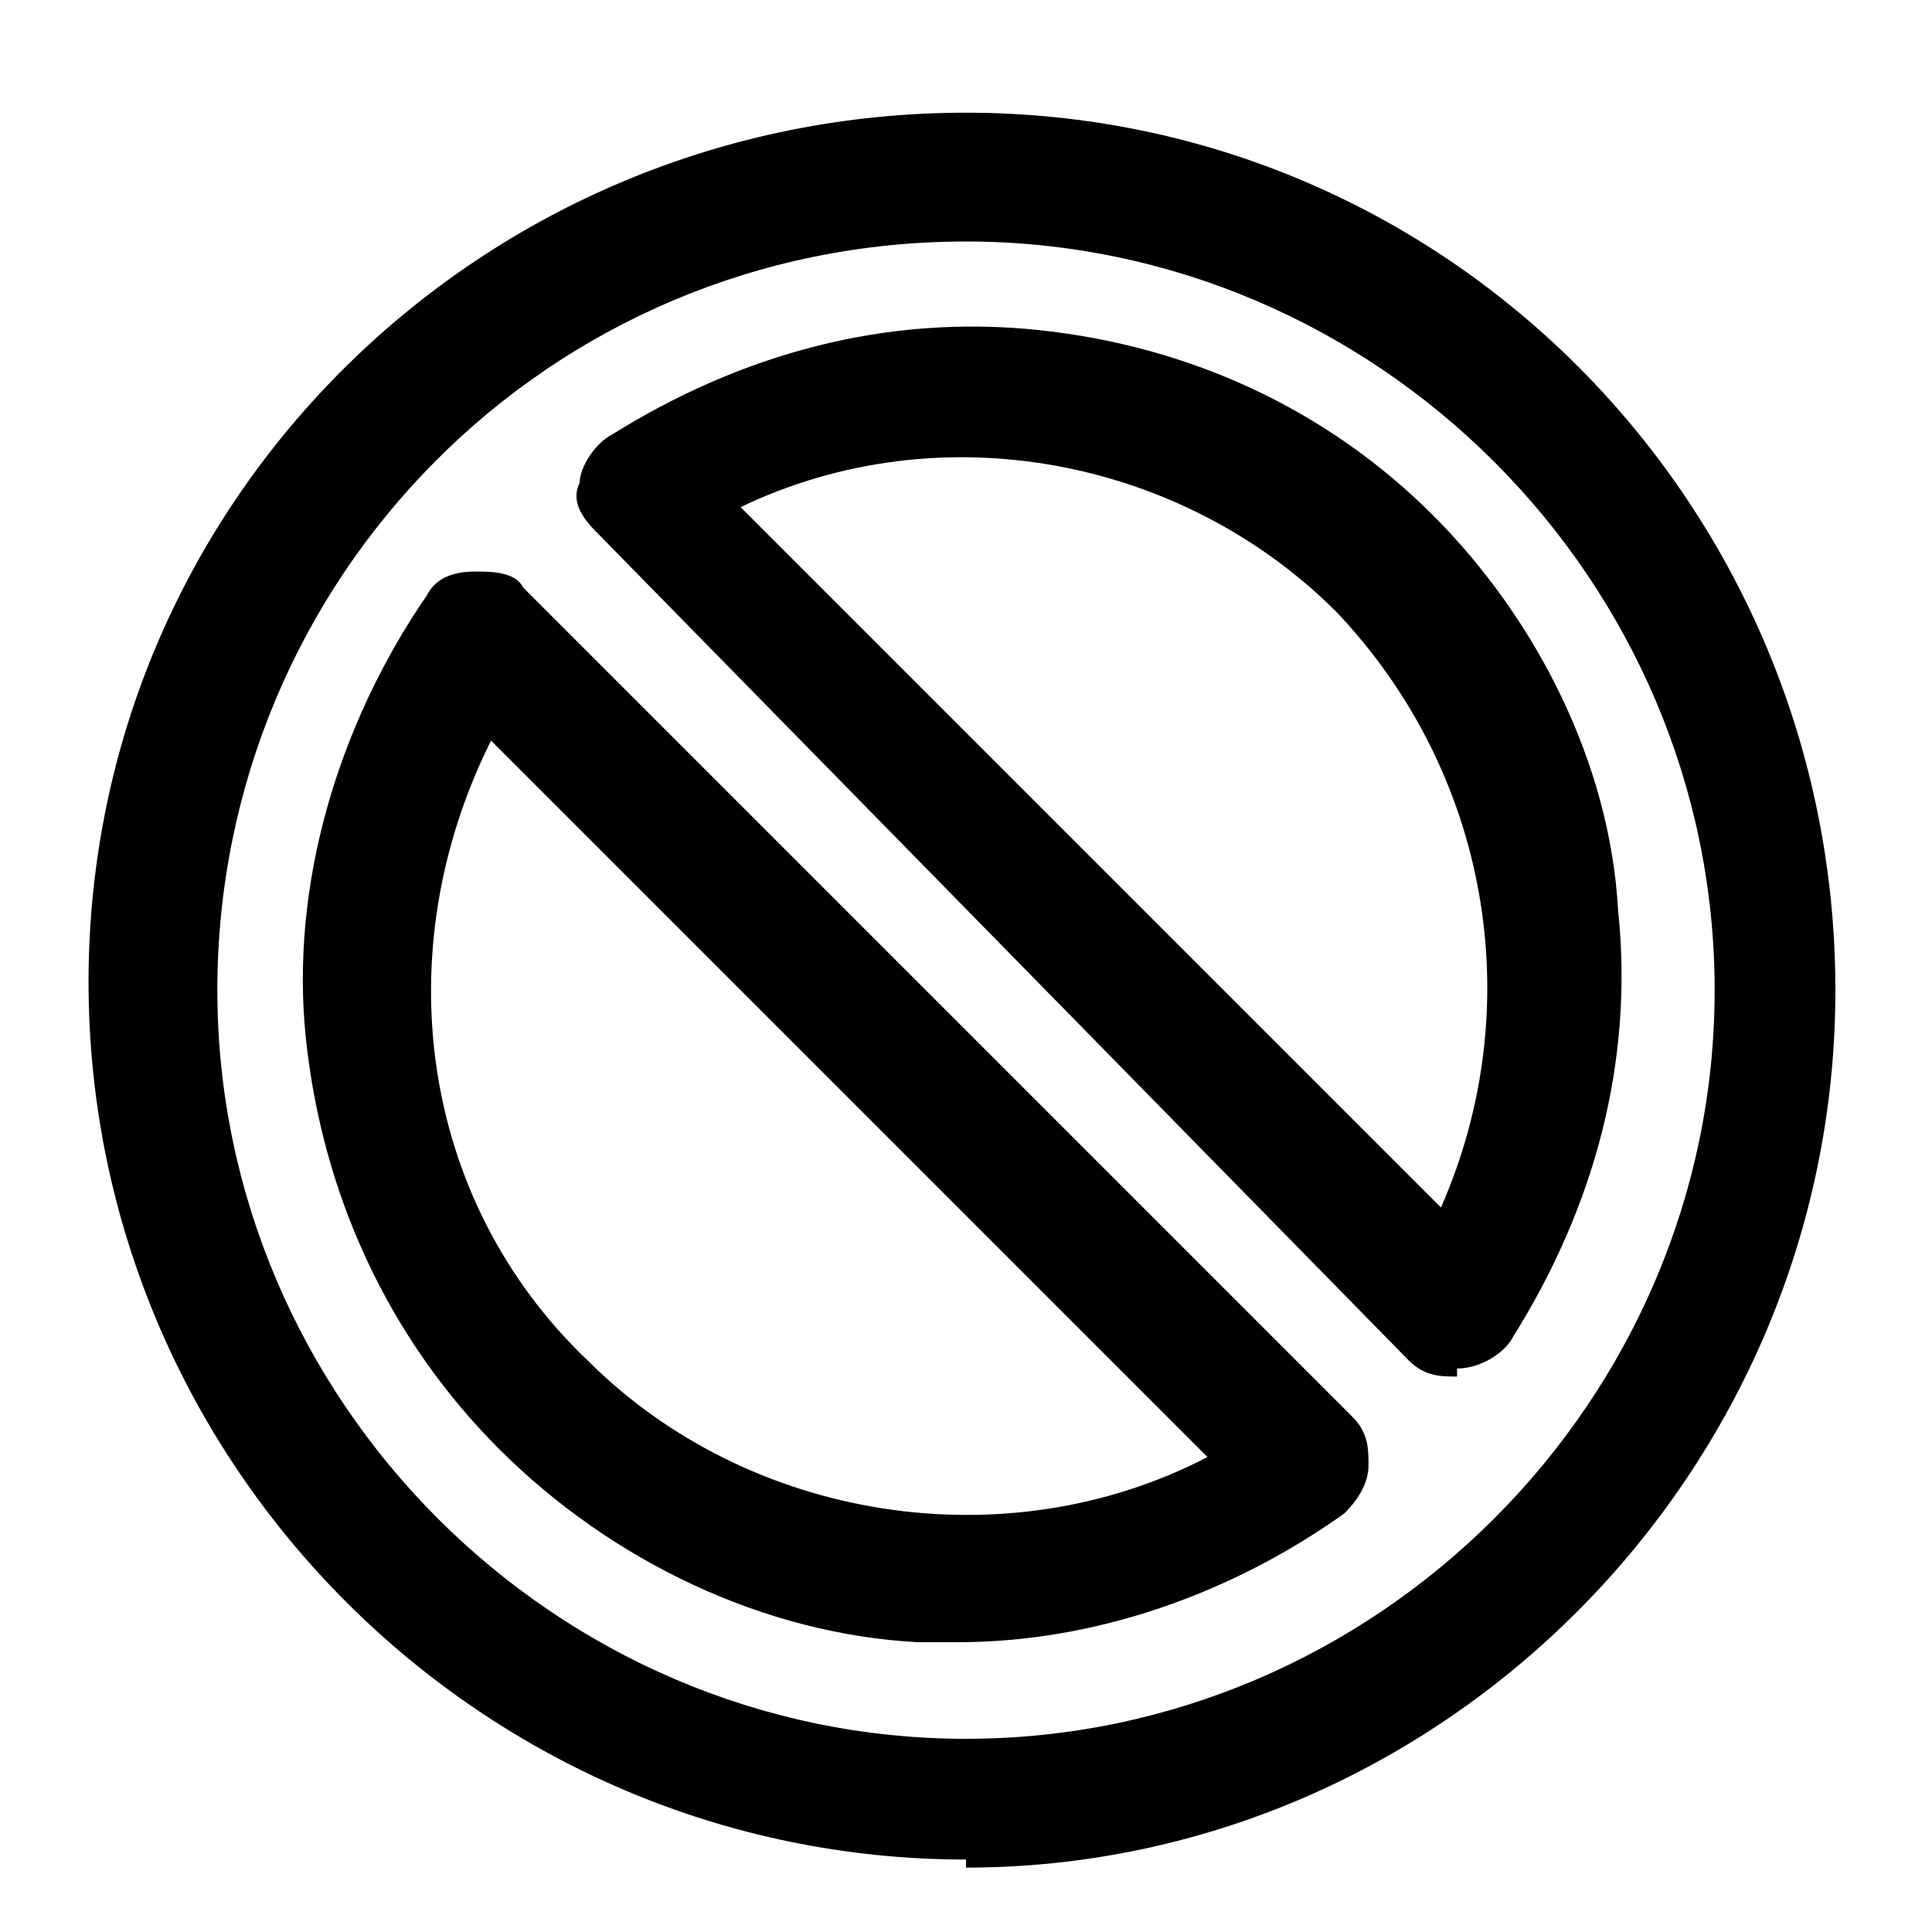 <?xml version="1.0" encoding="UTF-8"?>
<svg id="Layer_1" xmlns="http://www.w3.org/2000/svg" version="1.1" viewBox="0 0 24 24">
  <!-- Generator: Adobe Illustrator 29.0.0, SVG Export Plug-In . SVG Version: 2.1.0 Build 186)  -->
  <path d="M12,23.1c-6,0-10.9-4.9-10.9-10.9S6,1.4,12,1.4c6,0,10.8,4.9,10.8,10.9s-4.9,10.9-10.8,10.9ZM12,3C6.8,3,2.7,7.2,2.7,12.3c0,5.1,4.2,9.3,9.3,9.3s9.3-4.2,9.3-9.3S17.1,3,12,3Z"/>
  <path d="M18.1,17.1c-.2,0-.4,0-.6-.2L7.4,6.6c-.2-.2-.3-.4-.2-.6,0-.2.2-.5.4-.6,1.6-1,3.4-1.5,5.3-1.3s3.6,1,4.9,2.3,2.2,3.1,2.3,4.9c.2,1.9-.3,3.7-1.3,5.3-.1.2-.4.4-.7.4h0ZM9.2,6.3l8.7,8.7c1.1-2.5.6-5.4-1.3-7.4-1.9-1.9-4.9-2.5-7.4-1.3h0Z"/>
  <path d="M12,20.4c-.2,0-.4,0-.6,0-1.9-.1-3.8-1-5.2-2.4-1.4-1.4-2.2-3.2-2.4-5.1-.2-1.9.4-3.9,1.5-5.5.1-.2.3-.3.6-.3.2,0,.5,0,.6.2l10.3,10.3c.2.2.2.4.2.6,0,.2-.1.4-.3.6-1.4,1-3.1,1.6-4.8,1.6h0ZM6.1,9.2c-1.3,2.6-.9,5.7,1.2,7.7,2,2,5.2,2.5,7.7,1.2L6.1,9.2Z"/>
</svg>